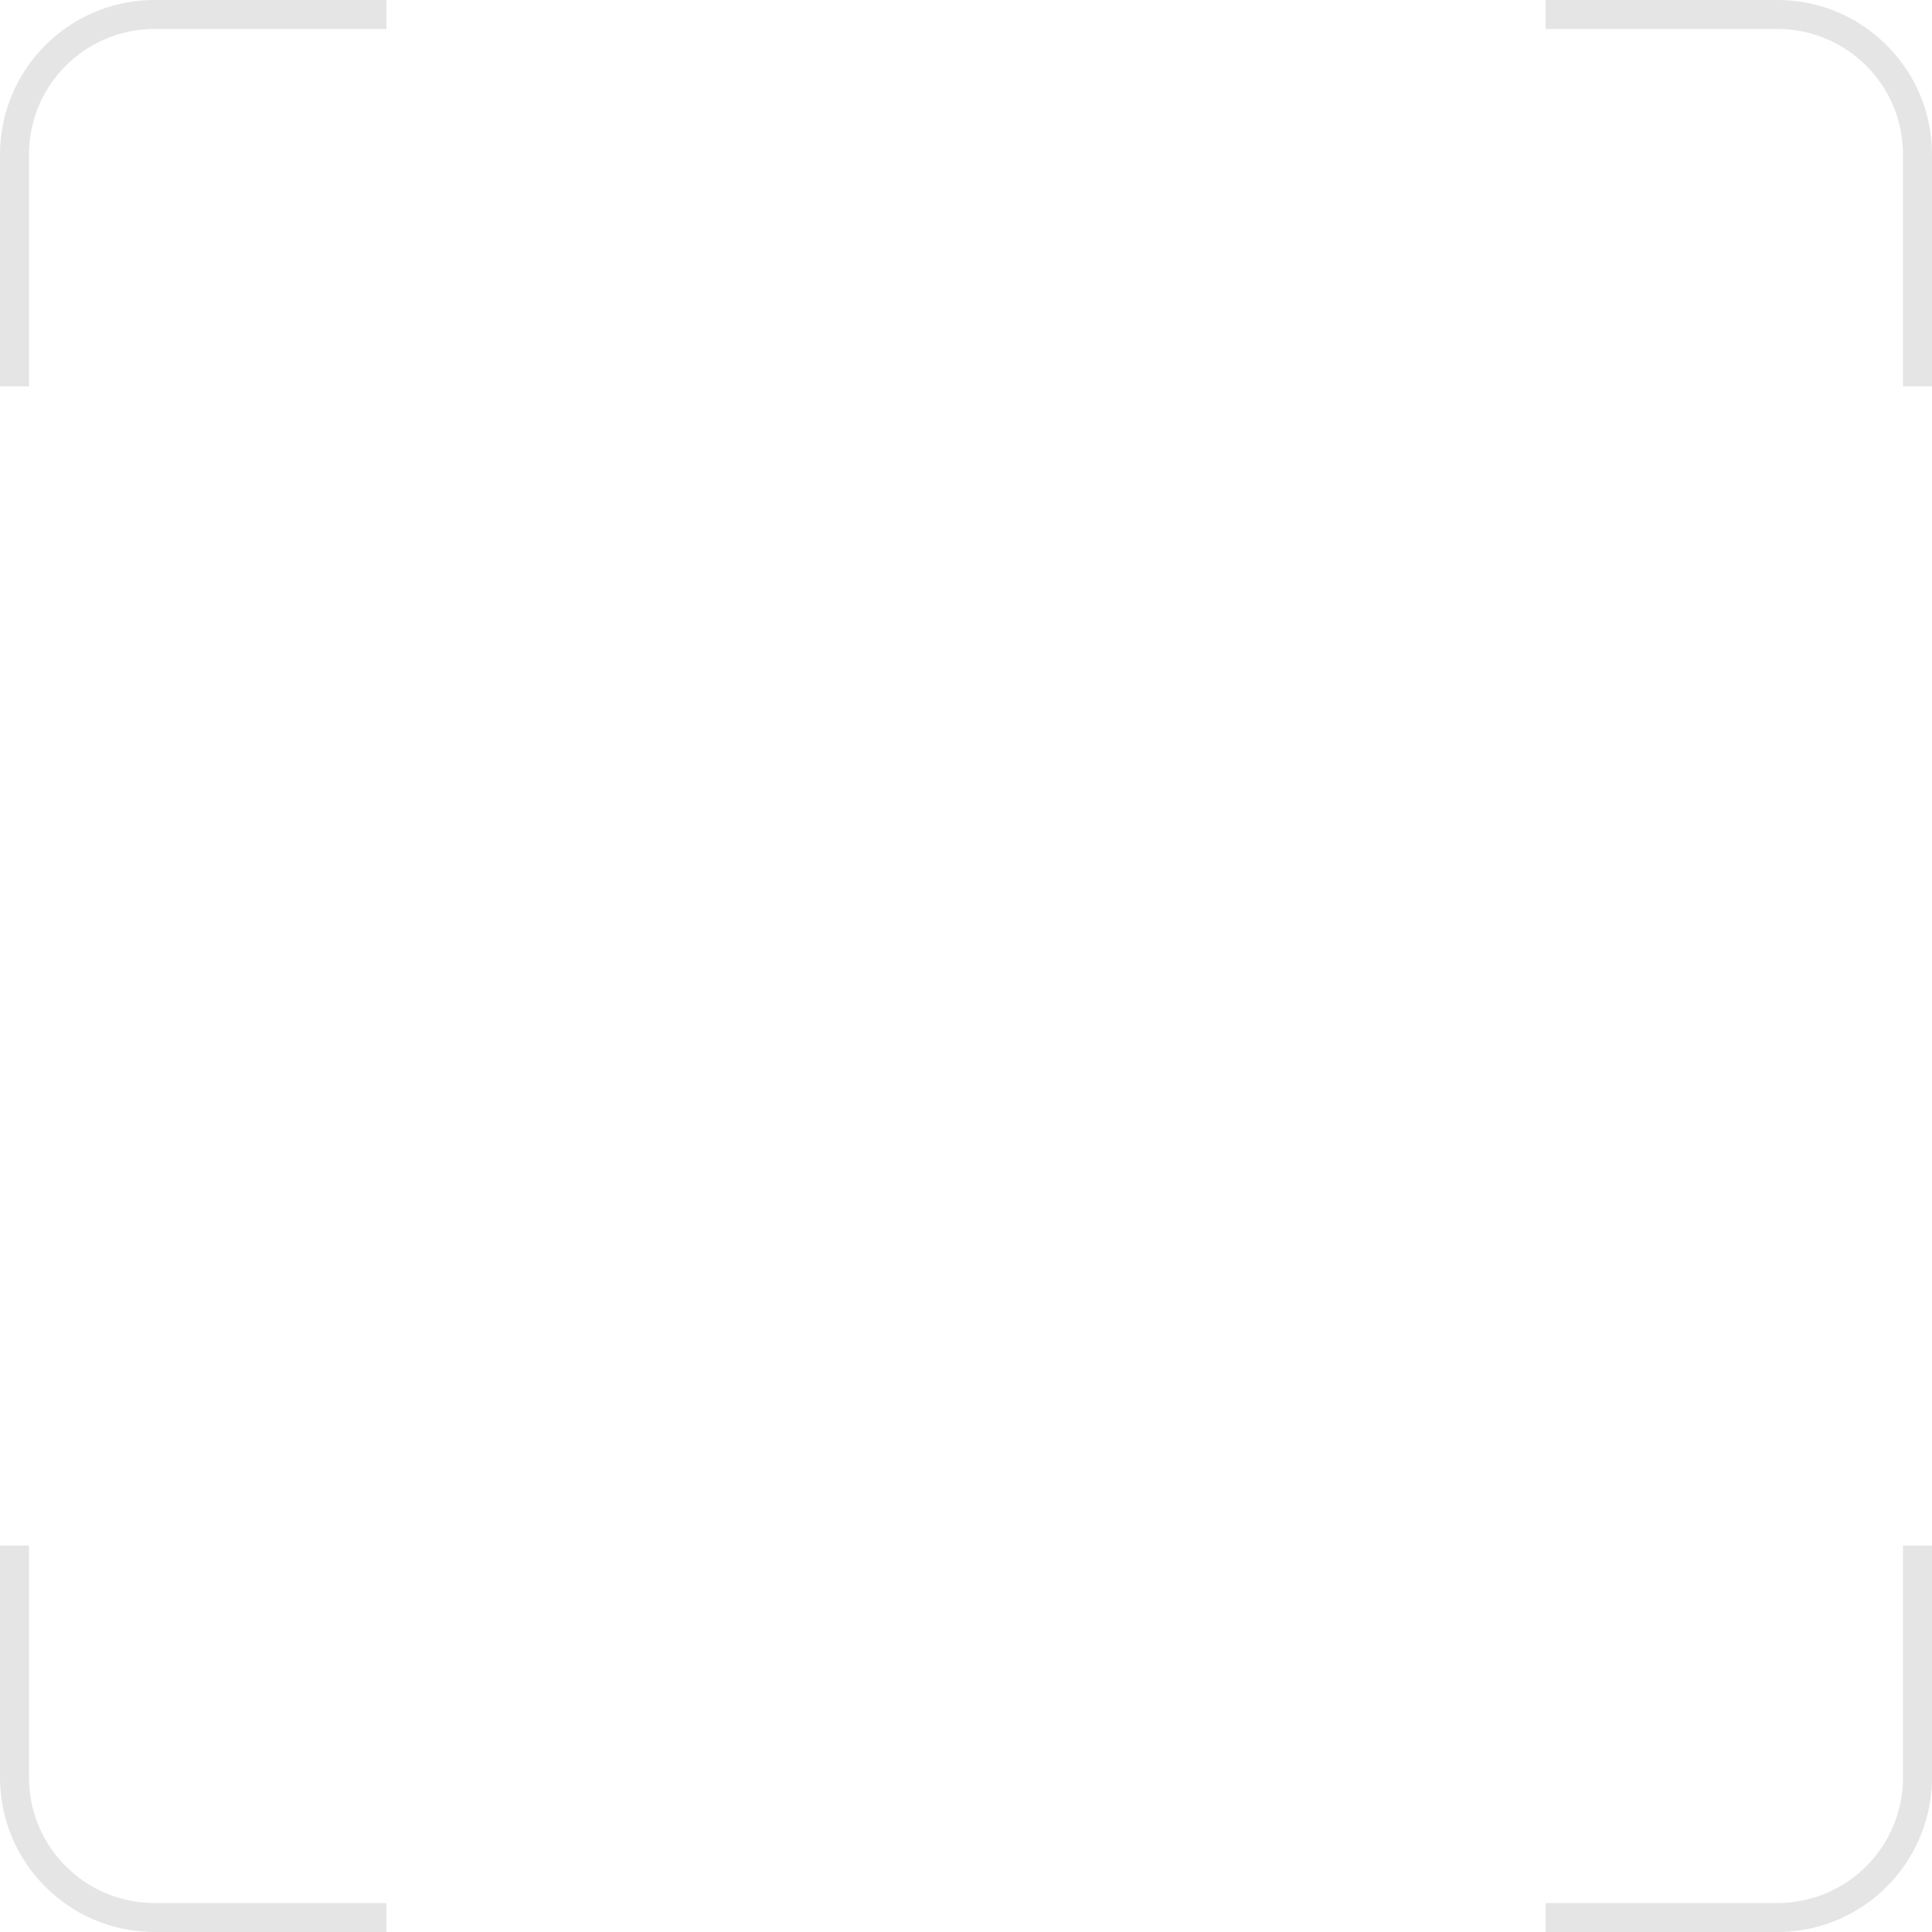 <svg width="200" height="200" viewBox="0 0 200 200" fill="none" xmlns="http://www.w3.org/2000/svg">
<path d="M3 184C3 191.18 8.82 197 16 197H40V200H16L15.587 199.995C7.079 199.779 0.221 192.921 0.005 184.413L0 184V160H3V184ZM200 184L199.995 184.413C199.779 192.921 192.921 199.779 184.413 199.995L184 200H160V197H184C191.18 197 197 191.18 197 184V160H200V184ZM40 3H16C8.933 3 3.182 8.64 3.004 15.664L3 16V40H0V16C0 7.302 6.941 0.224 15.587 0.005L16 0H40V3ZM184.413 0.005C193.059 0.224 200 7.302 200 16V40H197V16C197 8.82 191.18 3 184 3H160V0H184L184.413 0.005Z" fill="#E5E5E5"/>
</svg>
